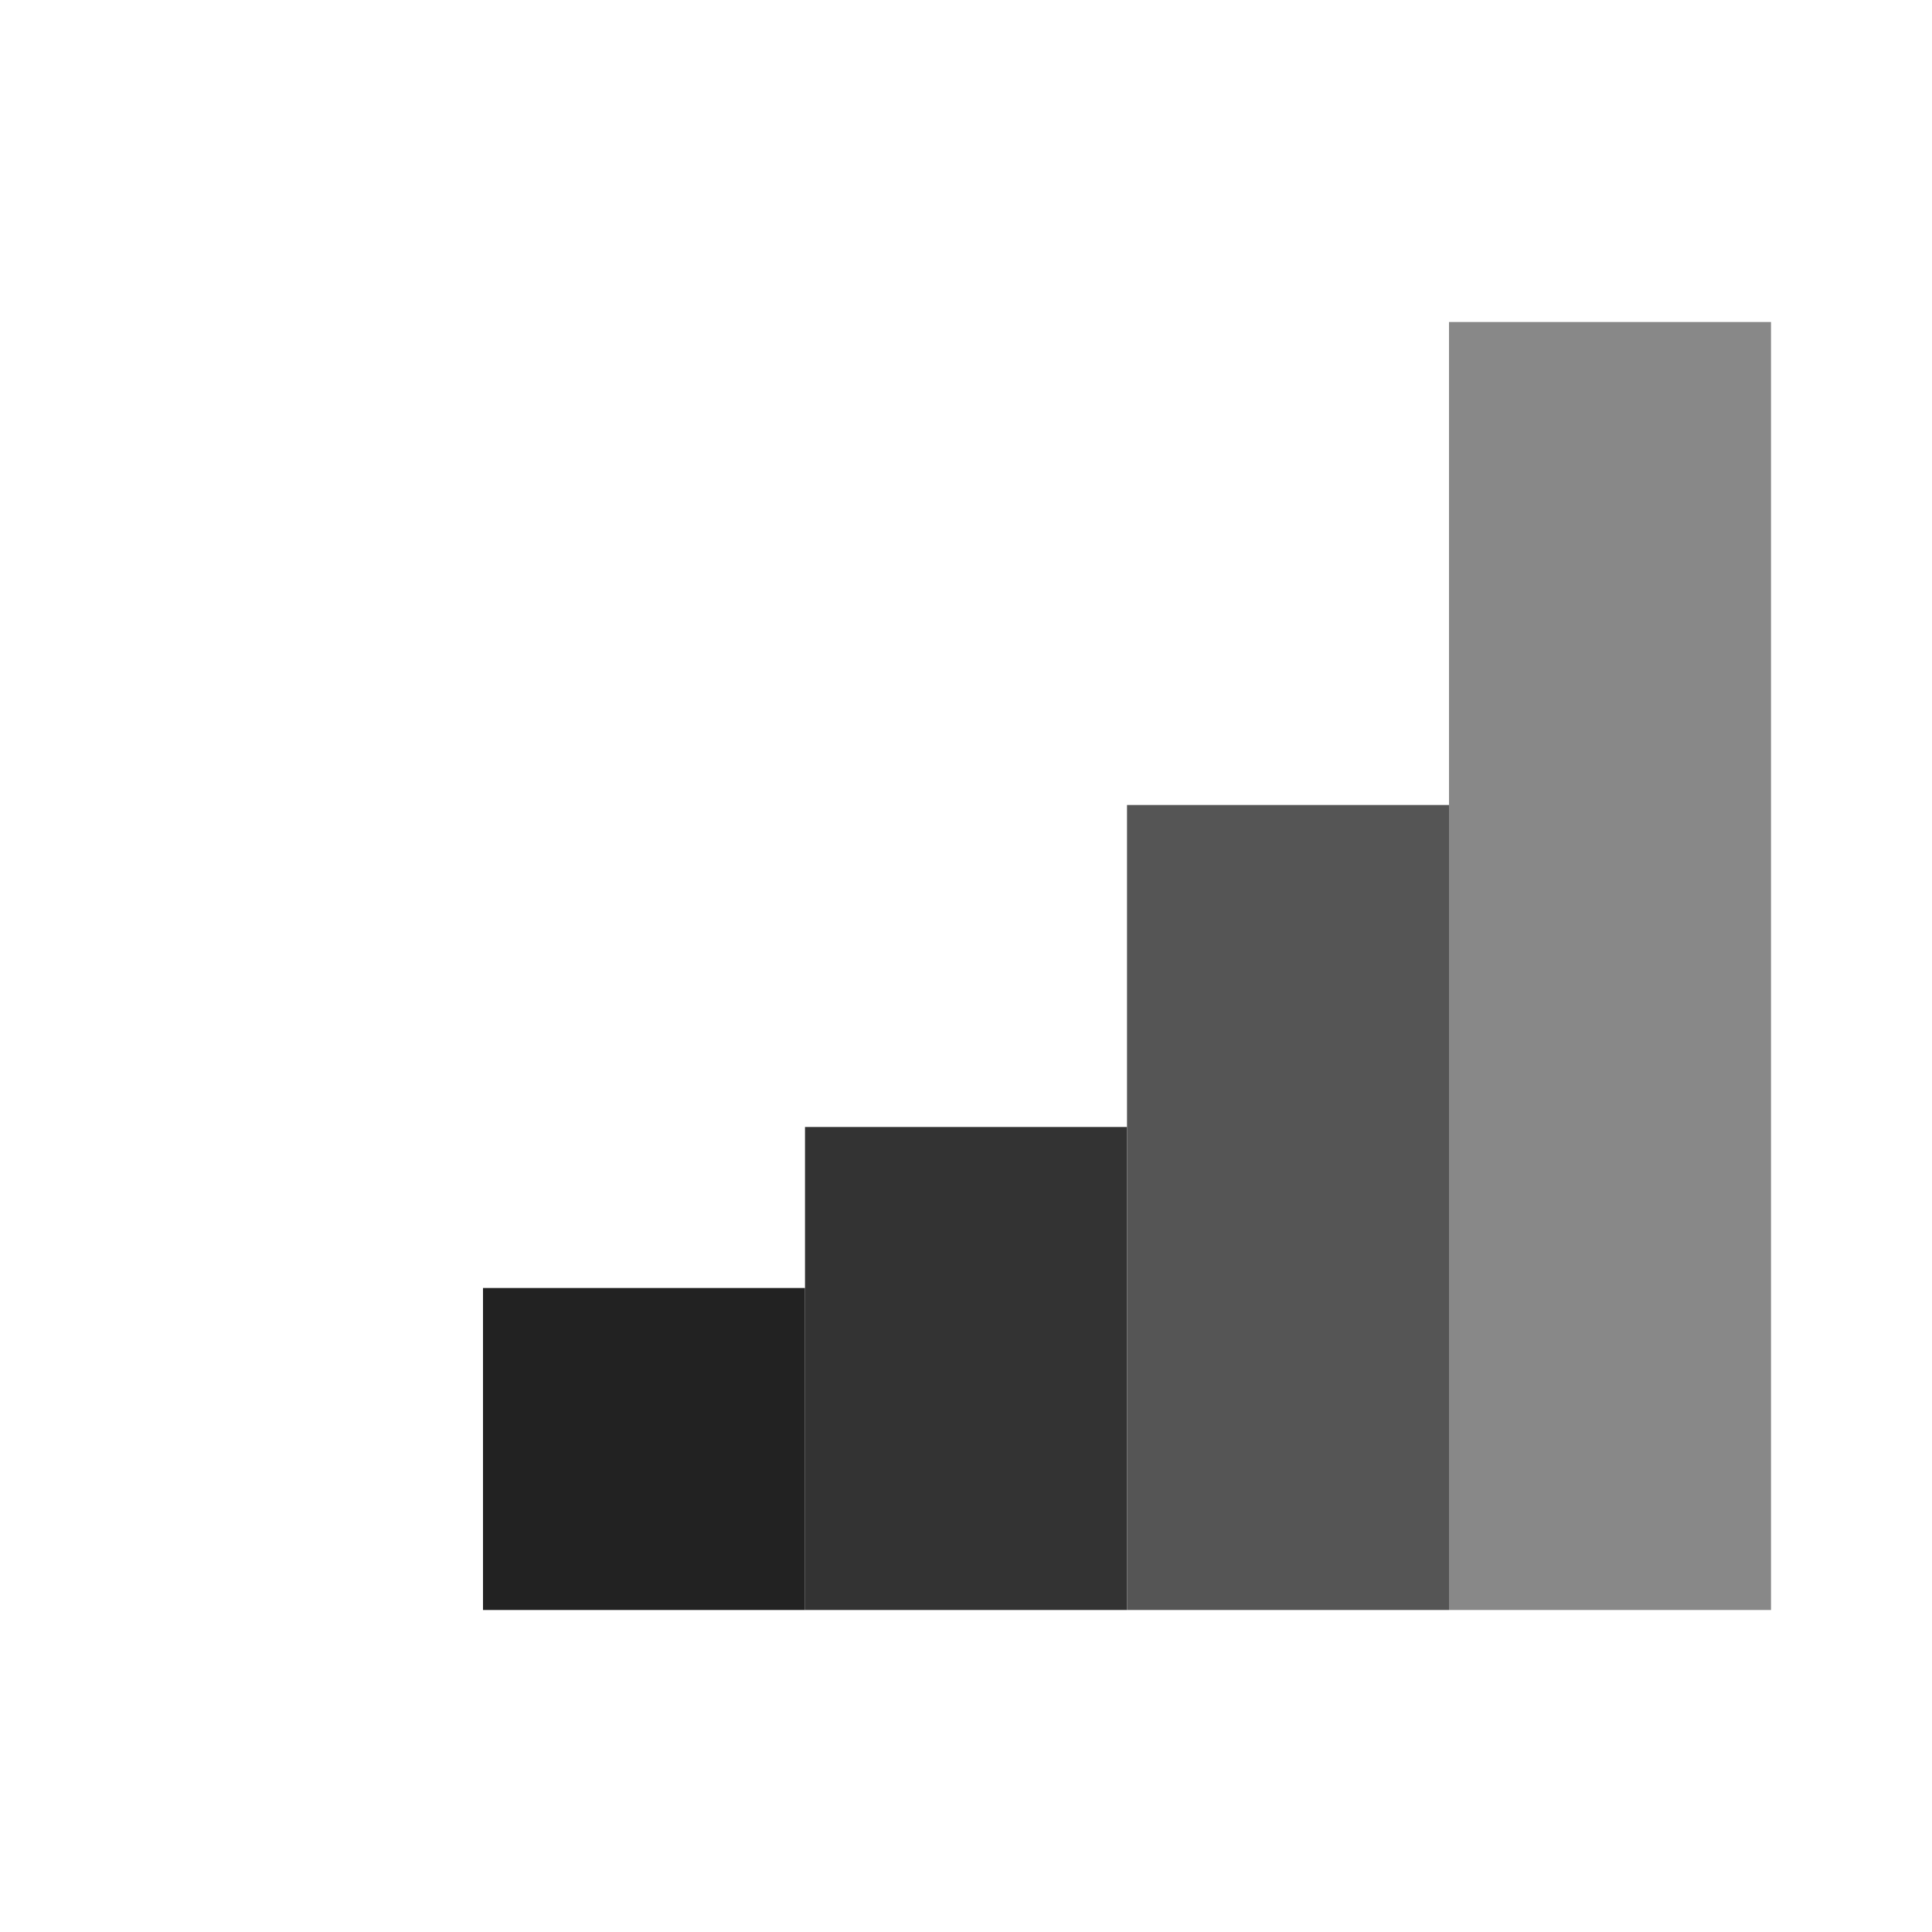 <?xml version="1.0"?>
<svg width="120" height="120"
     xmlns="http://www.w3.org/2000/svg">
  <rect x="30" y="80" width="20" height="20" style="fill: #222"/>
  <rect x="50" y="70" width="20" height="30" style="fill: #333"/>
  <rect x="70" y="50" width="20" height="50" style="fill: #555"/>
  <rect x="90" y="20" width="20" height="80" style="fill: #888"/>
</svg>
